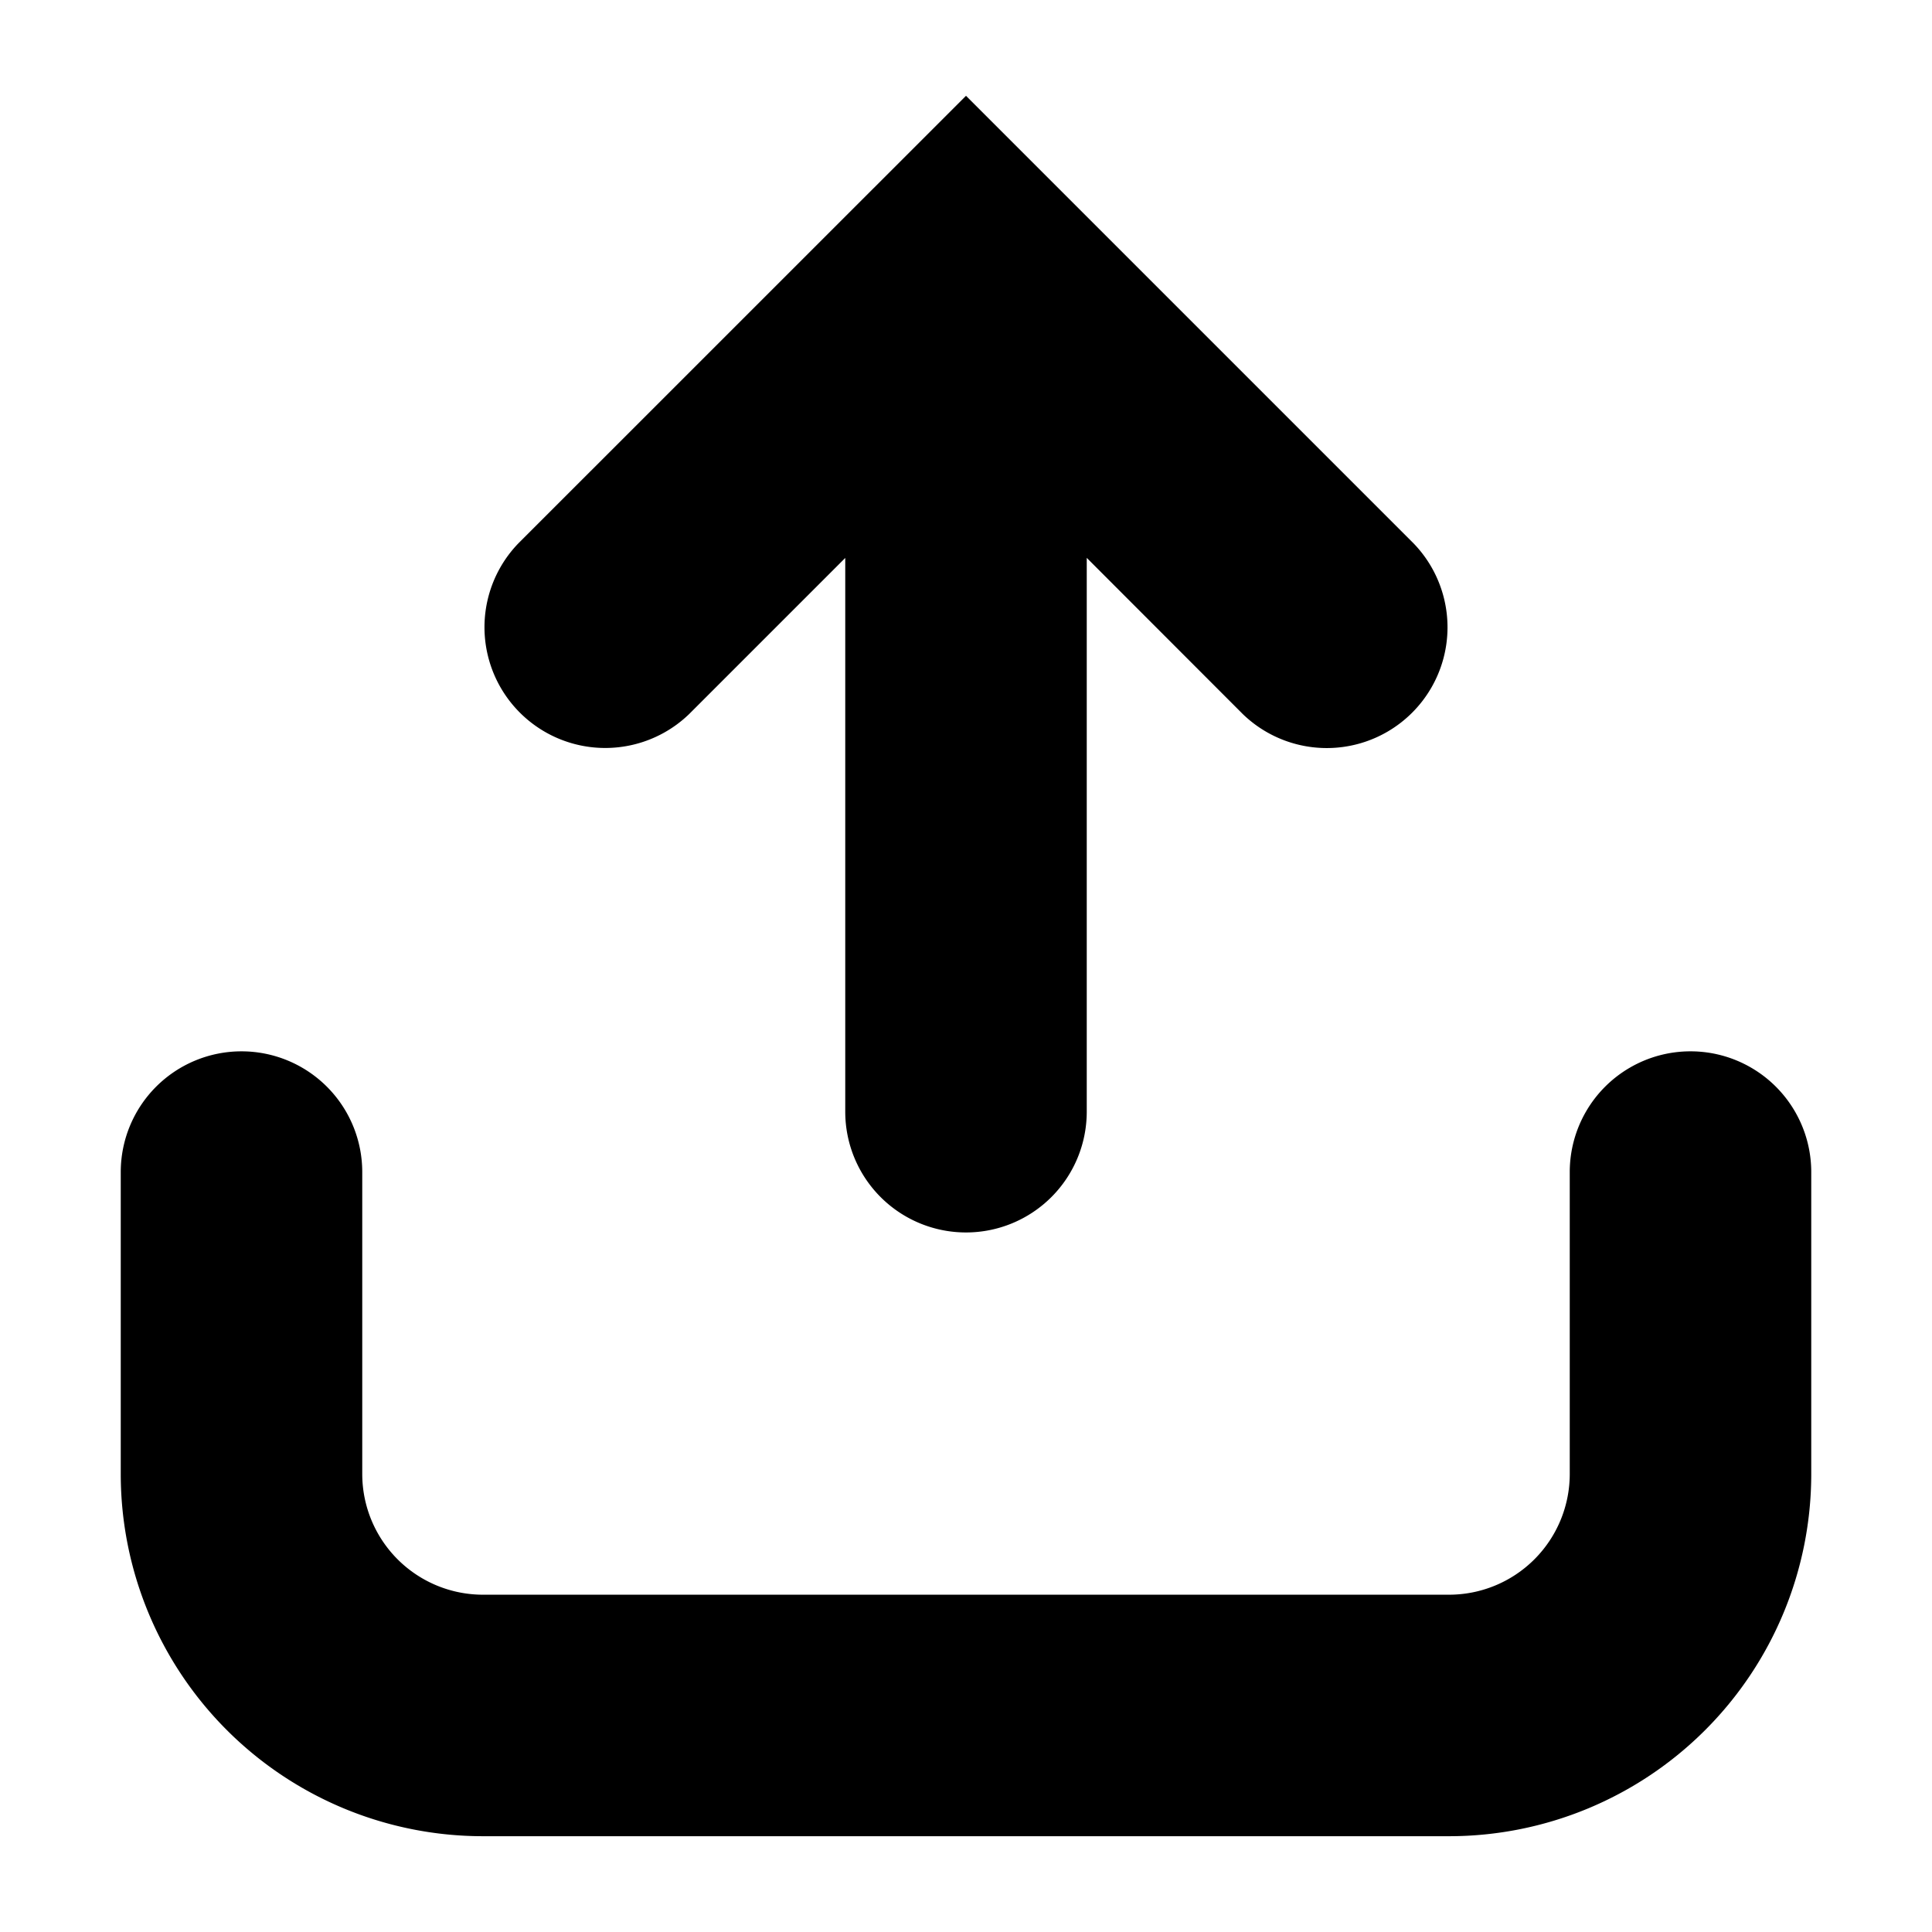 <svg xmlns="http://www.w3.org/2000/svg" viewBox="0 0 24 24"><path d="M3 13.06a1.5 1.5 0 0 1 1.5 1.5v3.75a1.5 1.5 0 0 0 1.5 1.5h12a1.5 1.5 0 0 0 1.5-1.5v-3.75a1.5 1.5 0 0 1 3 0v3.75a4.5 4.5 0 0 1-4.5 4.5H6a4.5 4.5 0 0 1-4.5-4.5v-3.75a1.5 1.5 0 0 1 1.5-1.5z"/><path d="M12 15.31a1.5 1.5 0 0 1-1.5-1.5V6.931l-1.94 1.94a1.5 1.5 0 0 1-2.12-2.122L12 1.19l5.56 5.56a1.5 1.5 0 0 1-2.12 2.122L13.5 6.93v6.88a1.5 1.5 0 0 1-1.5 1.5z"/></svg>